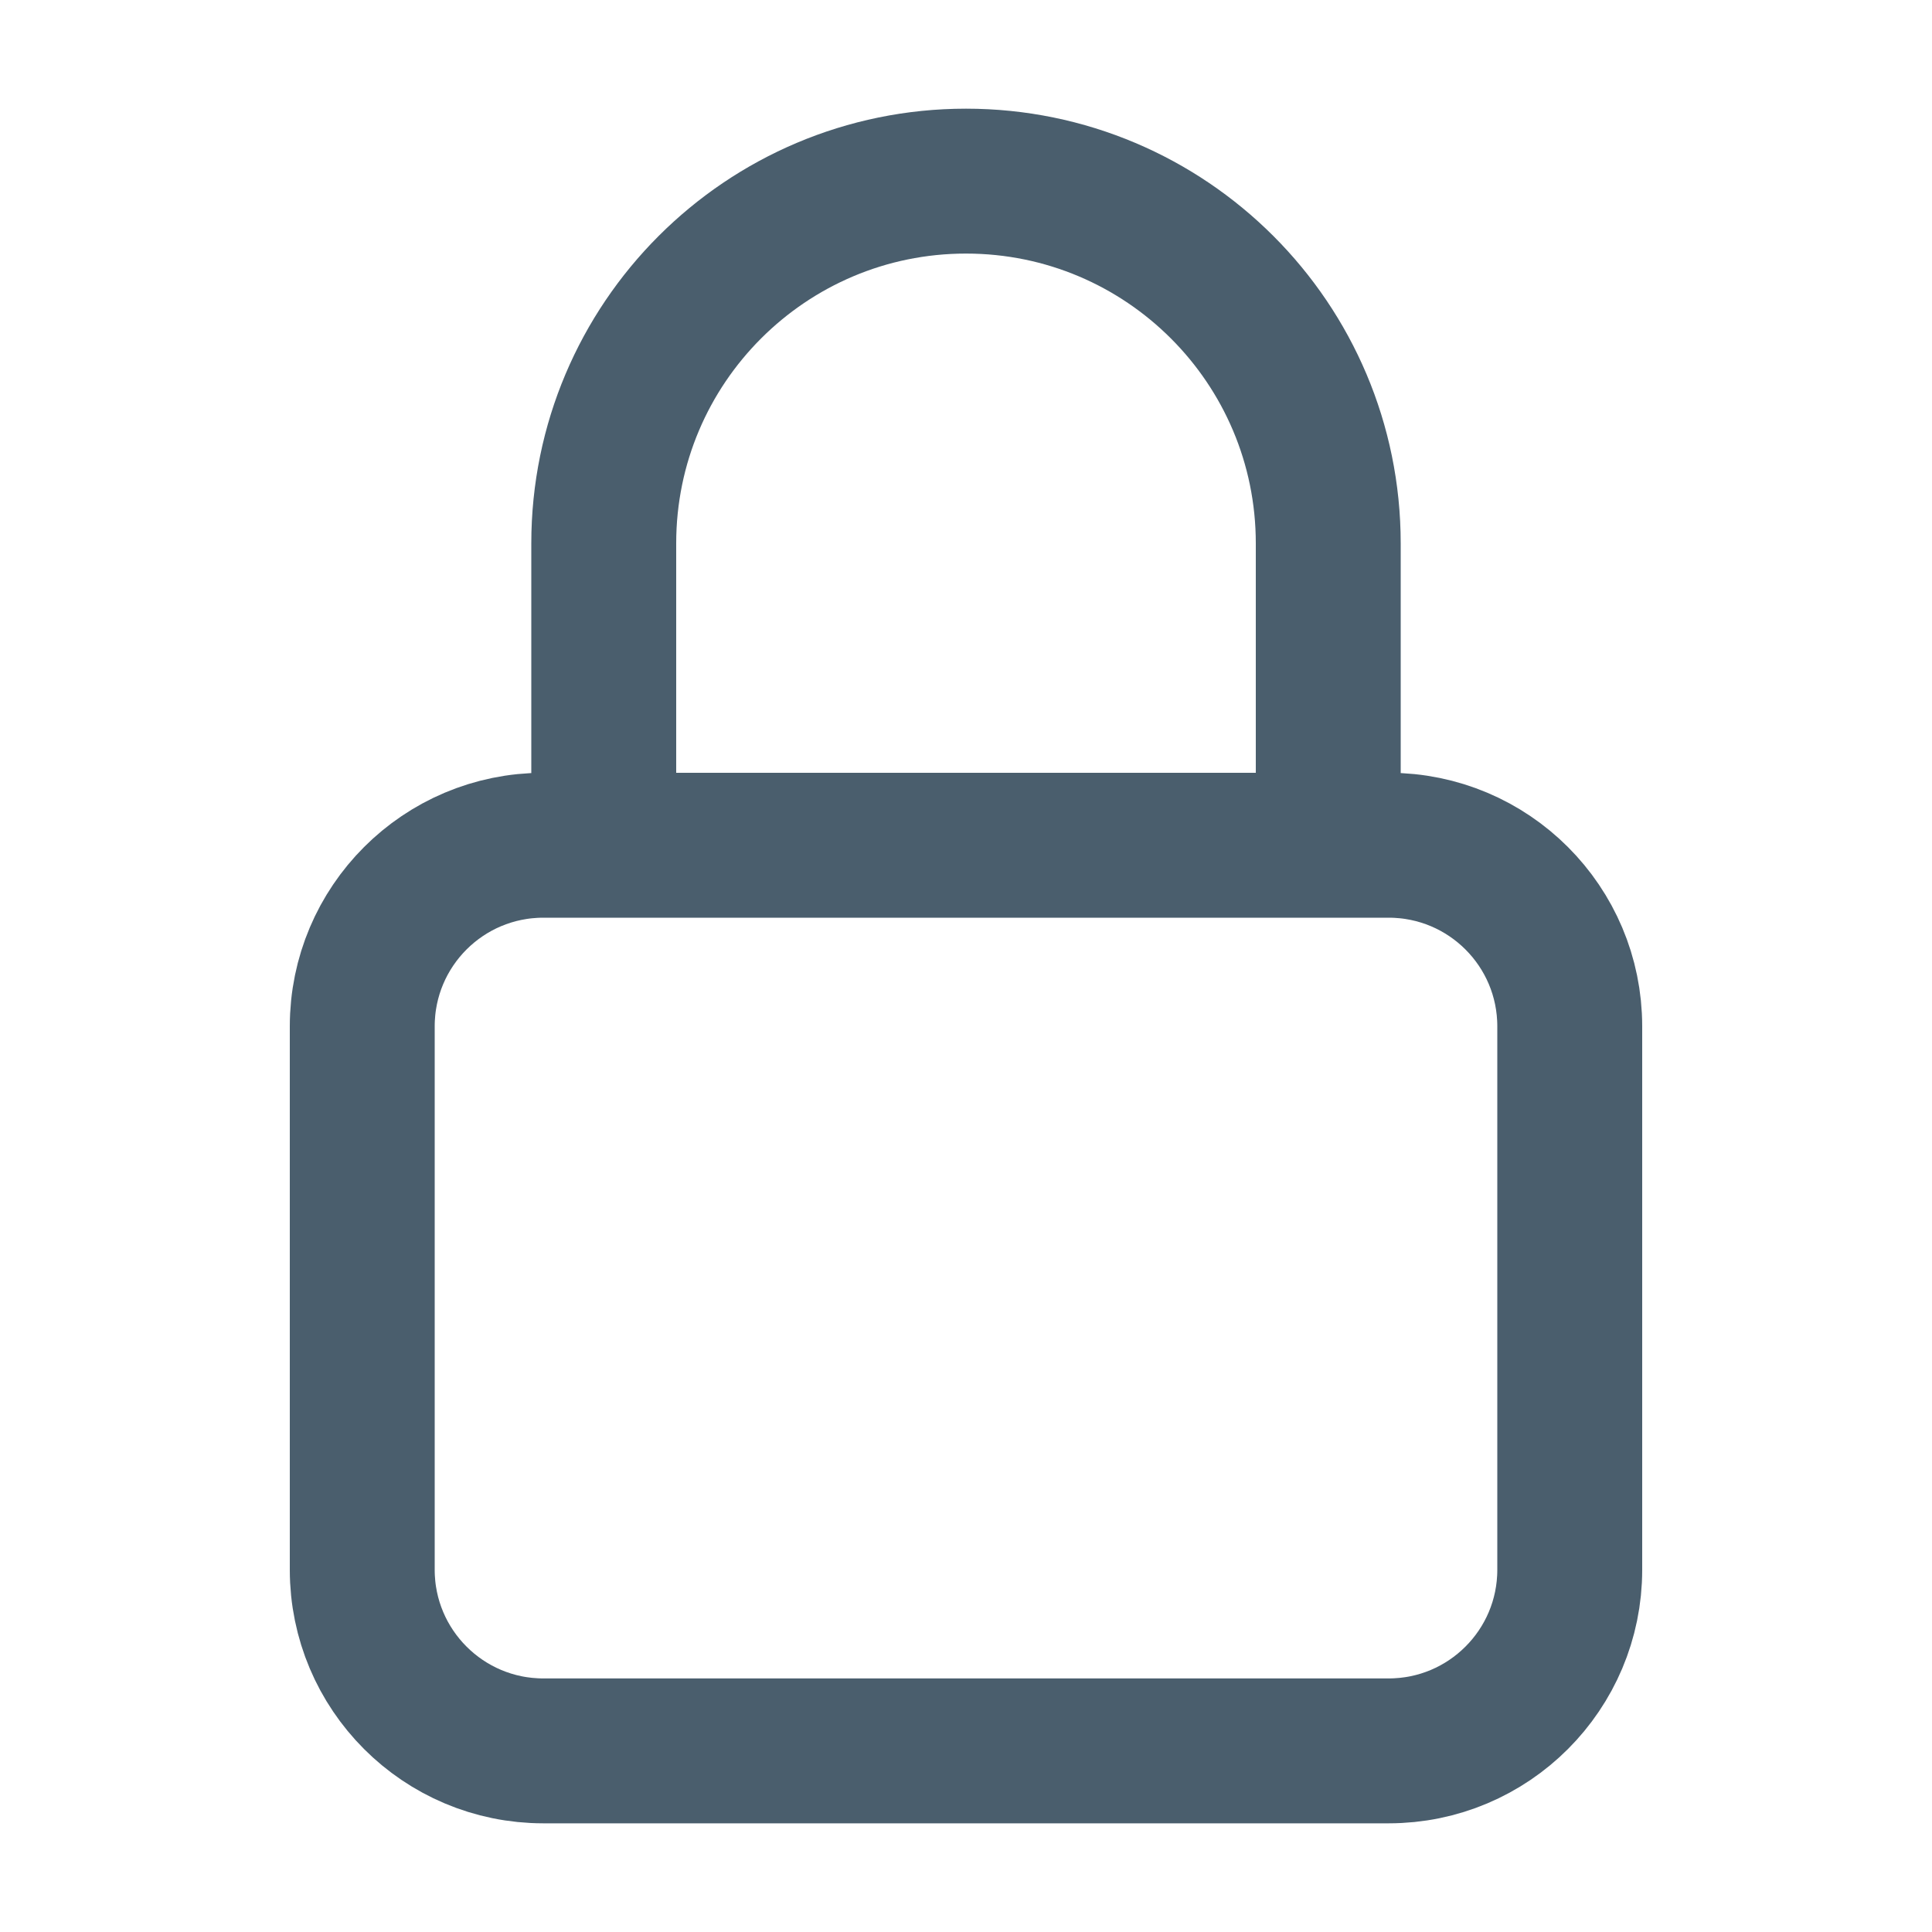 <svg width="20" height="20" viewBox="0 0 20 20" fill="none" xmlns="http://www.w3.org/2000/svg">
<path d="M13.75 8.75V5.625C13.75 3.554 12.071 1.875 10 1.875C7.929 1.875 6.25 3.554 6.25 5.625V8.75M5.625 18.125H14.375C15.411 18.125 16.25 17.285 16.25 16.25V10.625C16.25 9.589 15.411 8.75 14.375 8.75H5.625C4.589 8.75 3.75 9.589 3.75 10.625V16.25C3.75 17.285 4.589 18.125 5.625 18.125Z" stroke="#4A5E6D" stroke-width="1.5" stroke-linecap="round" stroke-linejoin="round"/>
</svg>
